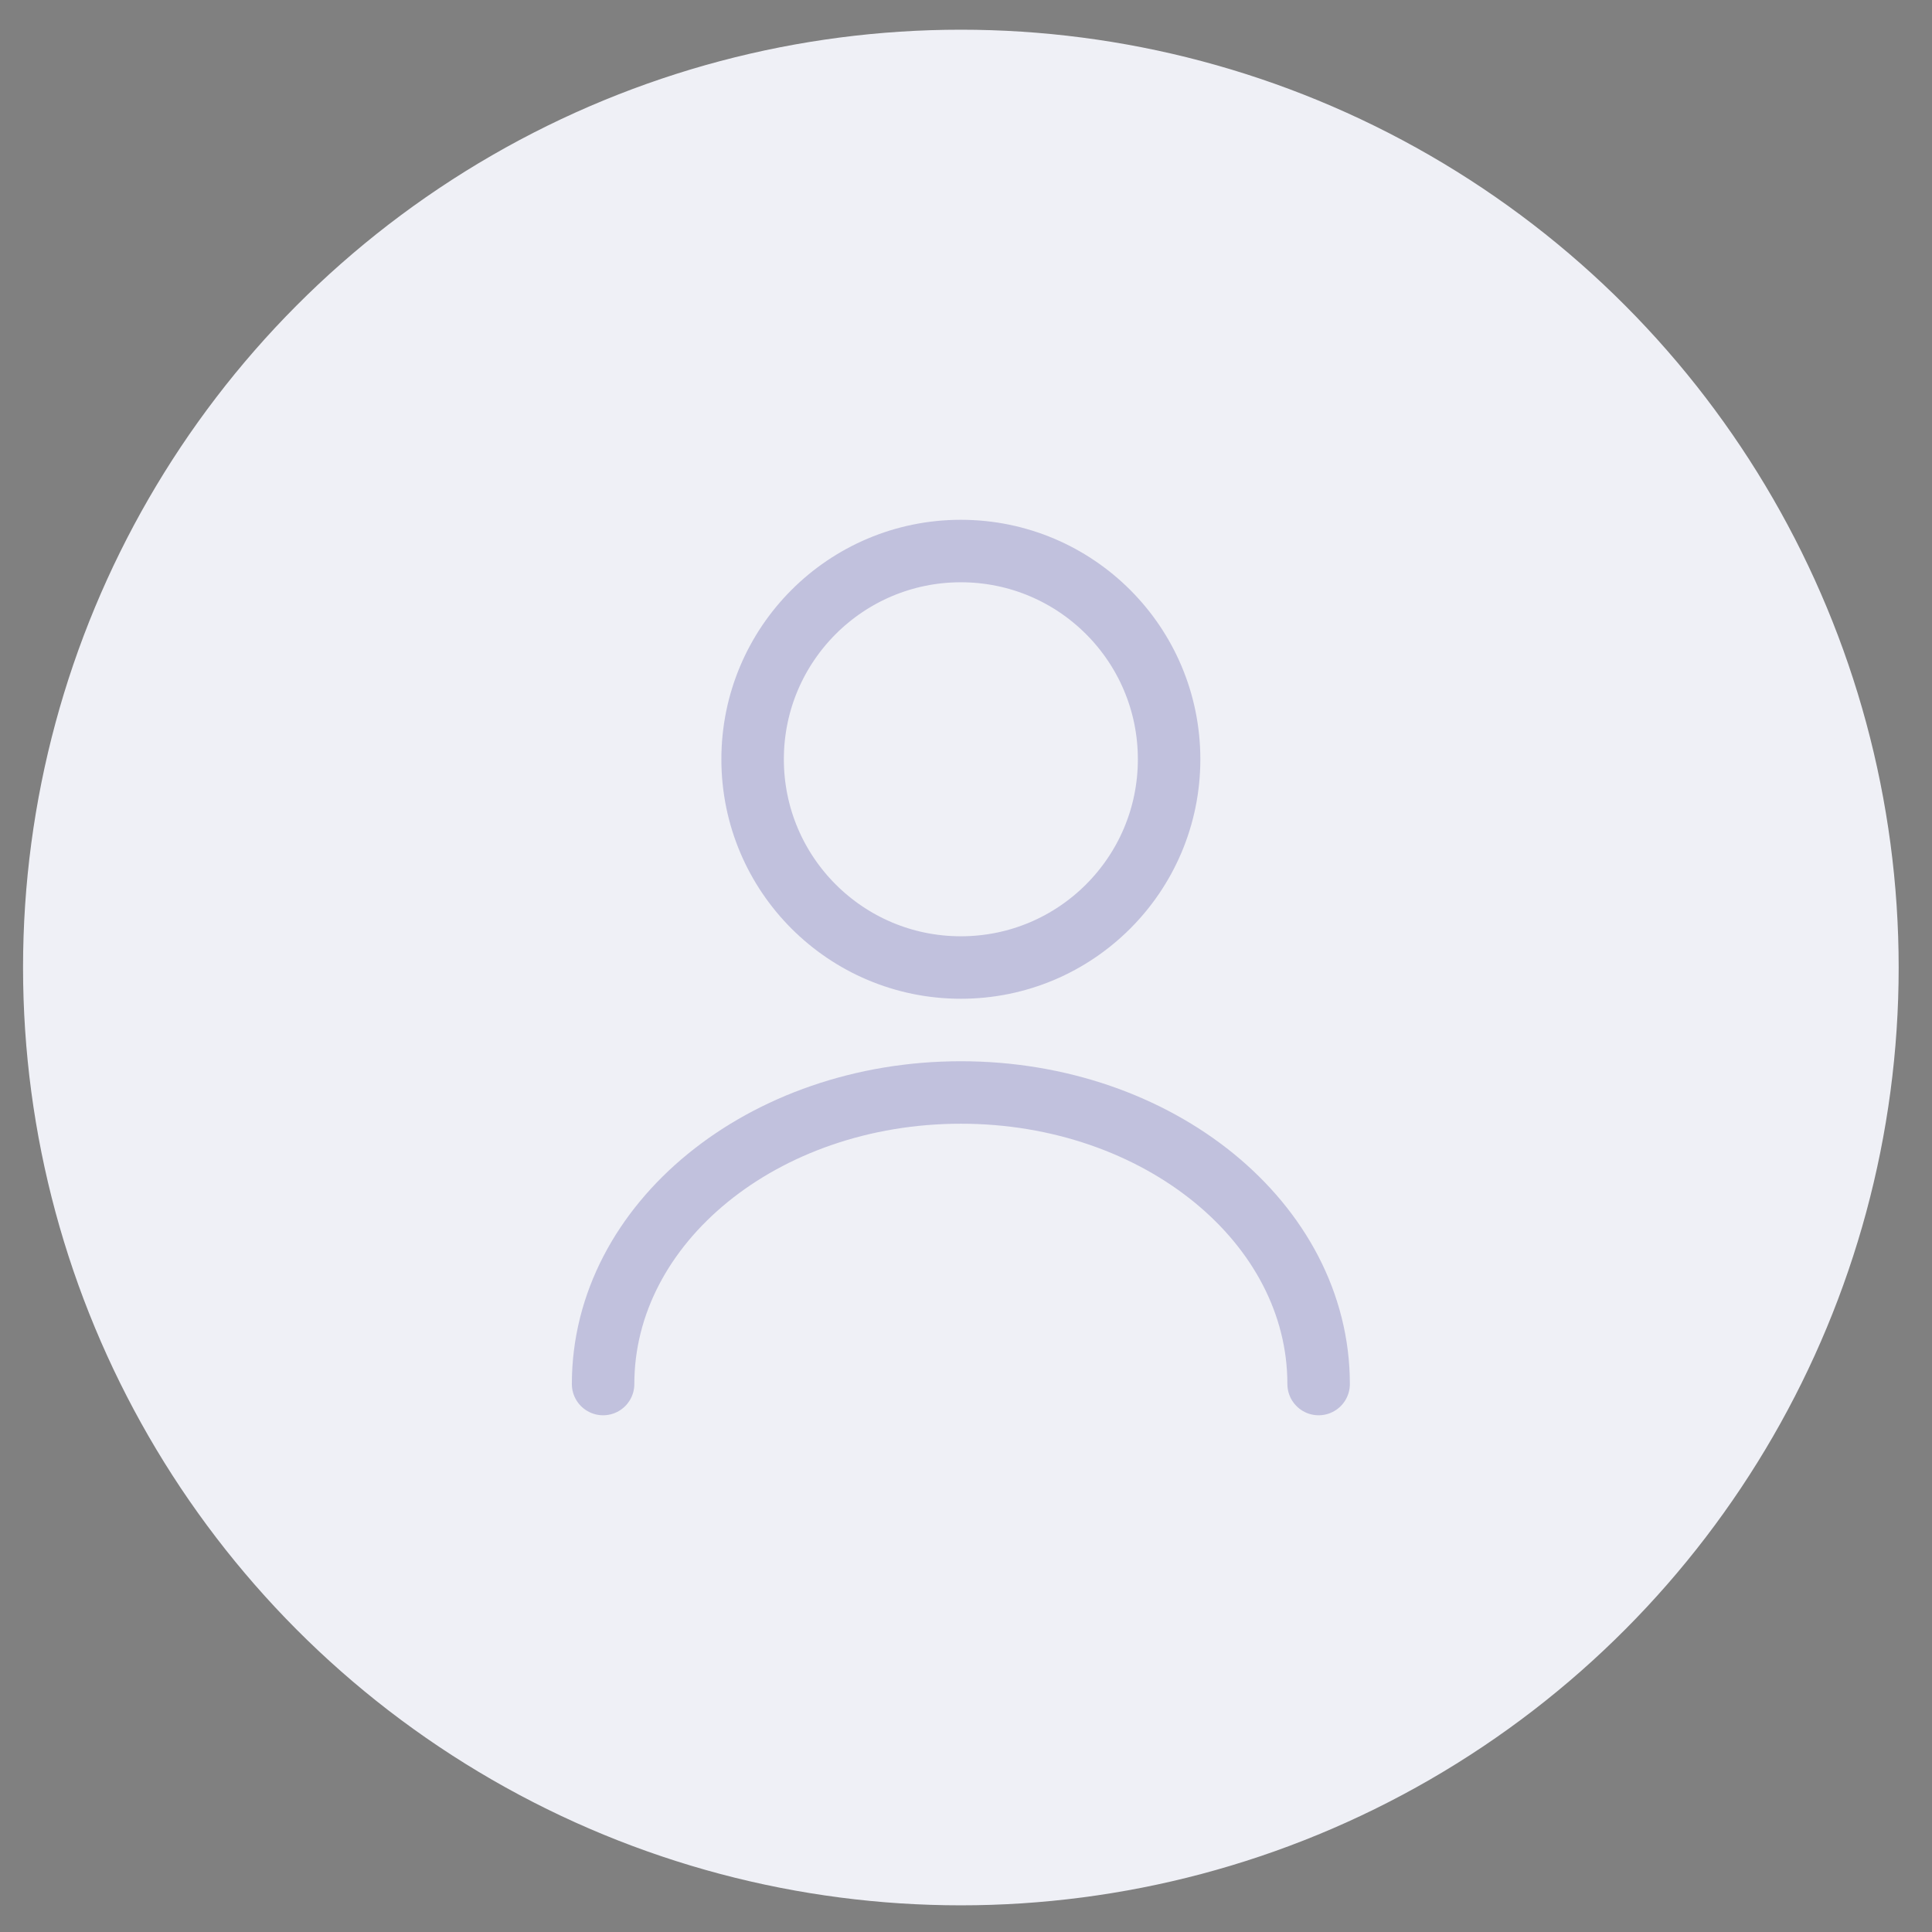 <svg width="56" height="56" viewBox="0 0 56 56" fill="none" xmlns="http://www.w3.org/2000/svg">
<rect x="0" y="0" width="56" height="56" fill="#808080" stroke="none"/>
<circle cx="27.851" cy="28.044" r="26.683" fill="#EFF0F6" stroke="#EFF0F6"/>
<path d="M27.851 28.044C31.185 28.044 33.887 25.342 33.887 22.008C33.887 18.674 31.185 15.972 27.851 15.972C24.517 15.972 21.815 18.674 21.815 22.008C21.815 25.342 24.517 28.044 27.851 28.044Z" stroke="#0A057B" stroke-opacity="0.2" stroke-width="1.811" stroke-linecap="round" stroke-linejoin="round"/>
<path d="M38.221 40.117C38.221 35.445 33.573 31.666 27.851 31.666C22.129 31.666 17.481 35.445 17.481 40.117" stroke="#0A057B" stroke-opacity="0.2" stroke-width="1.811" stroke-linecap="round" stroke-linejoin="round"/>
</svg>
